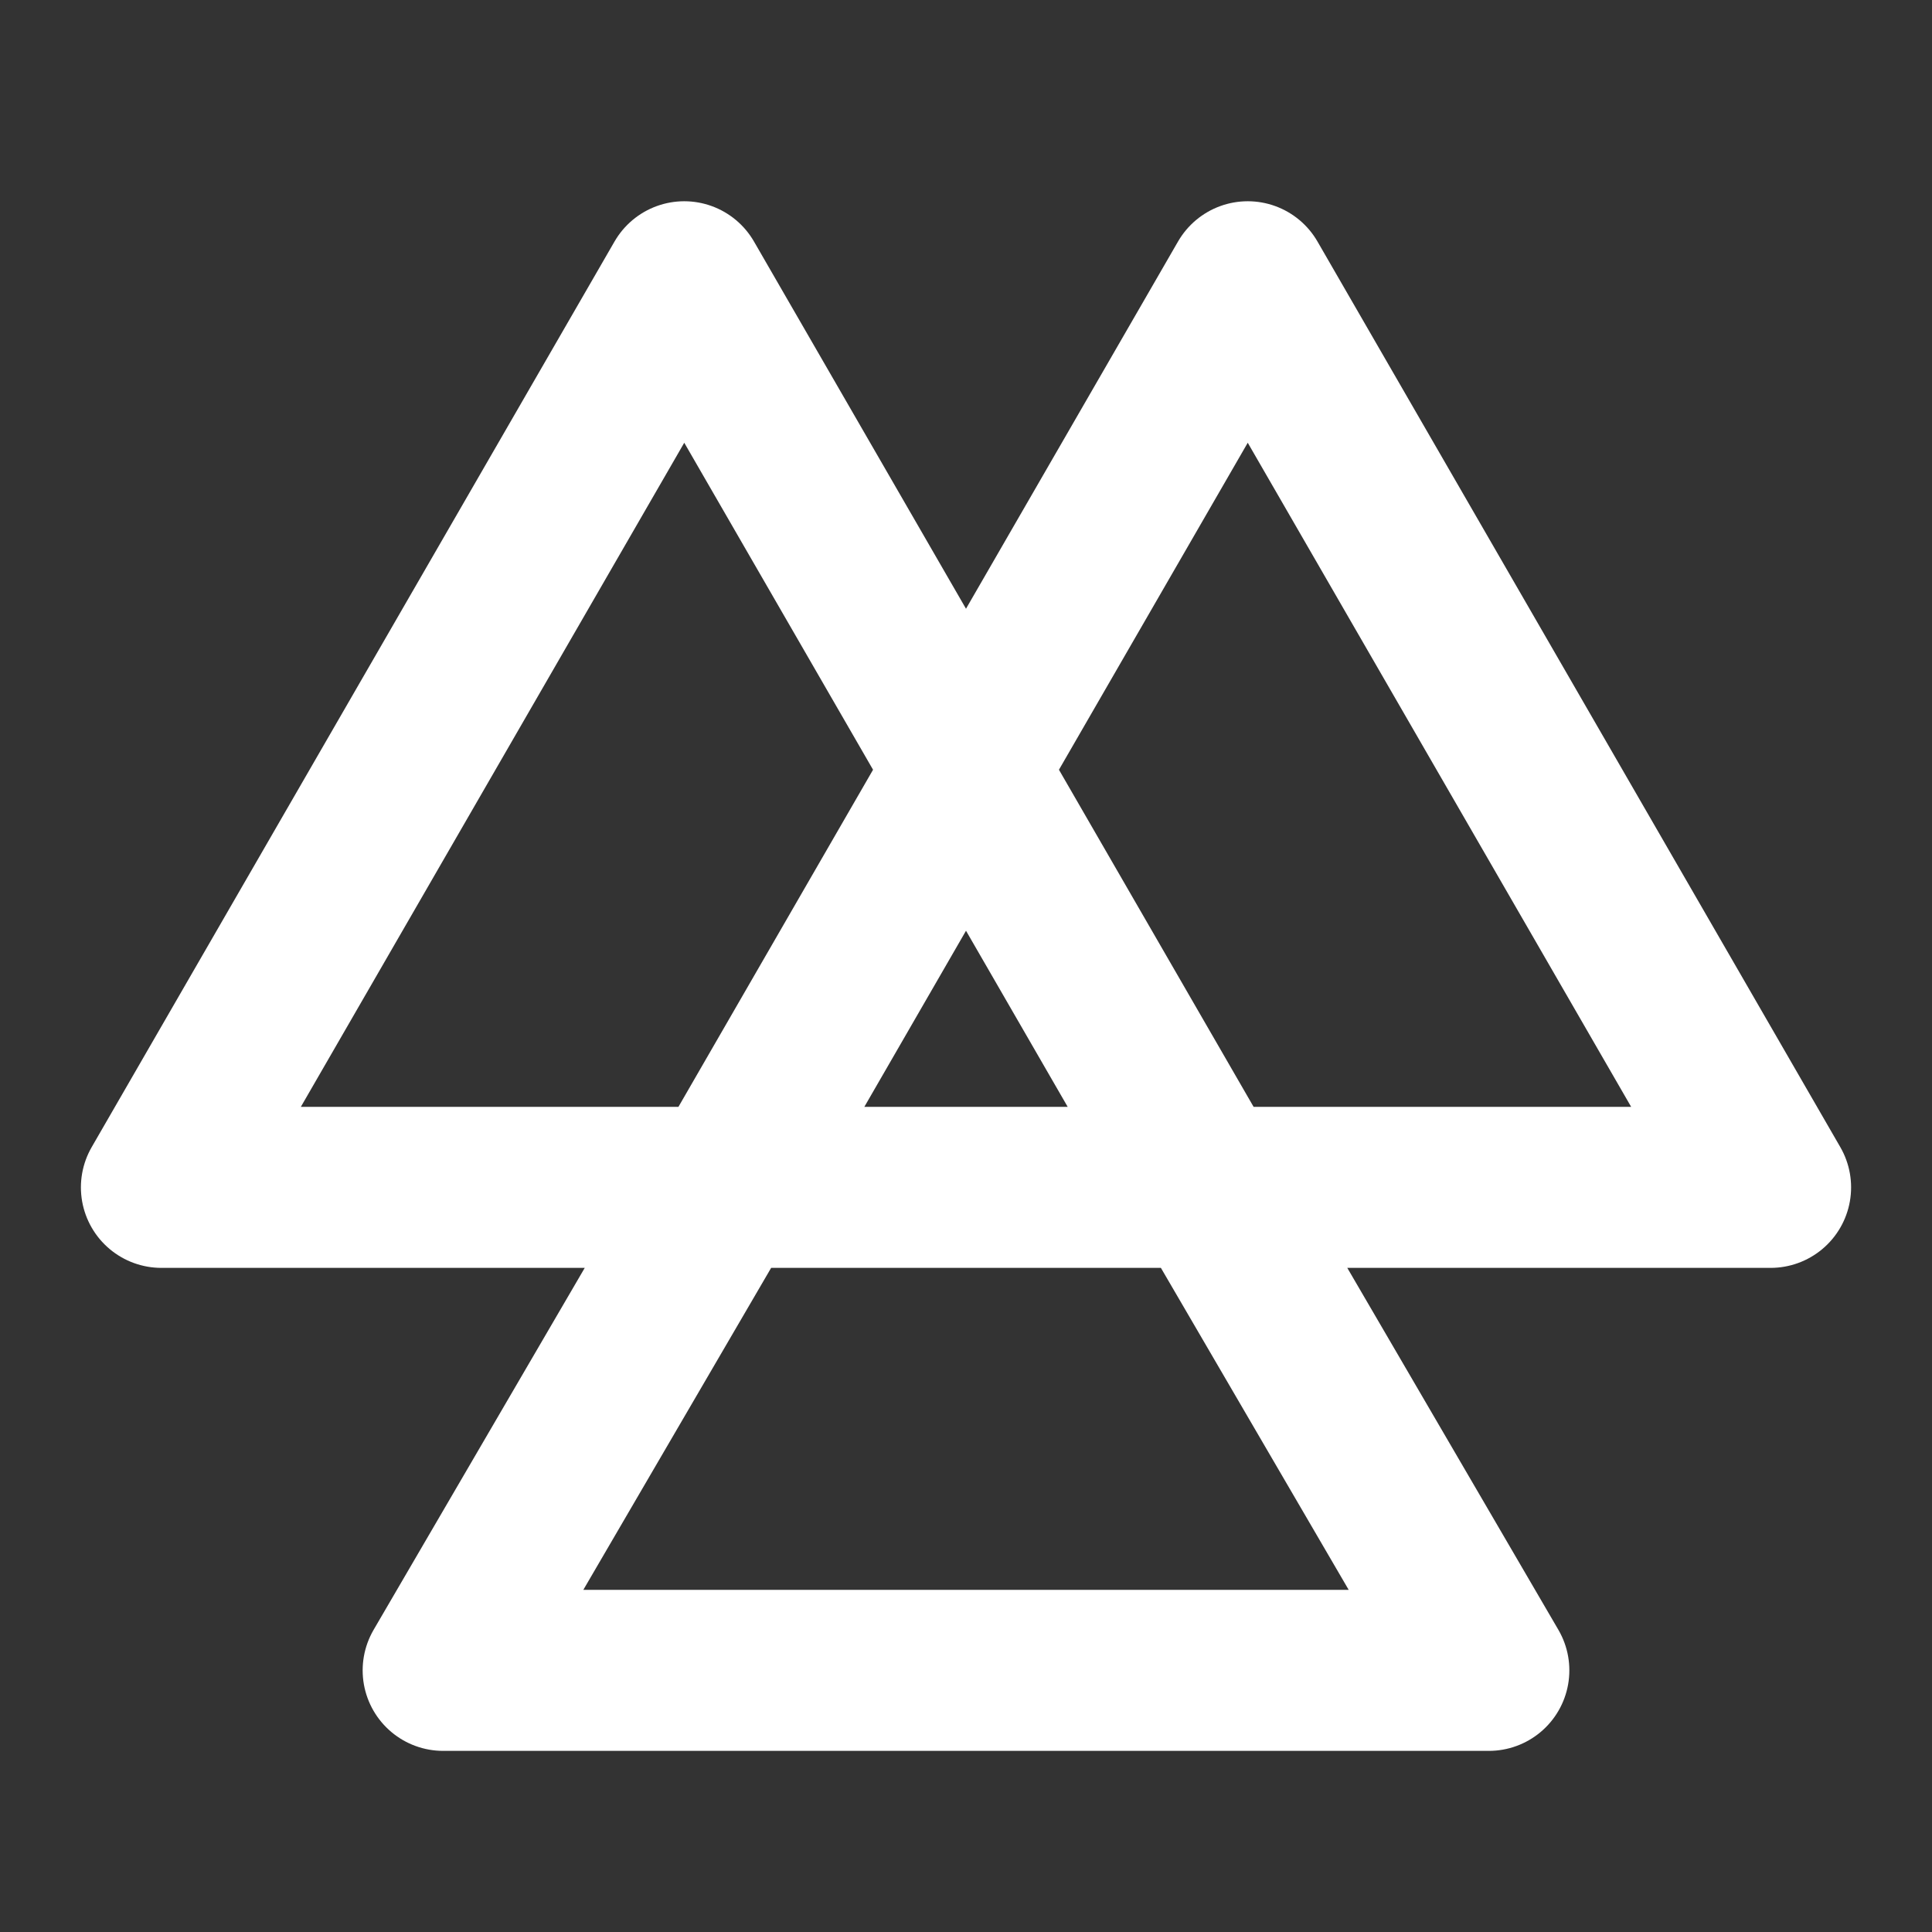<?xml version="1.0" encoding="UTF-8"?>
<svg width="28" height="28" viewBox="0 0 48 48" fill="none" xmlns="http://www.w3.org/2000/svg">
    <rect x="0" y="0" width="48" height="48" fill="#333333" stroke="none"/>
    <path d="M17 7L24 19.124L29.991 29.5H4.01L17 7Z" fill="none"/>
    <path d="M31 7L43.99 29.5H18.01L24 19.124L31 7Z" fill="none"/>
    <path d="M11.01 41.5H36.99L29.991 29.5H18.01L11.01 41.5Z" fill="none"/>
    <path d="M29.991 29.5L24 19.124M18.01 29.5L11.01 41.5H36.99L29.991 29.5H18.01ZM18.01 29.5H43.99L31 7L24 19.124L18.01 29.5ZM18.01 29.5L24 19.124L18.01 29.5ZM18.01 29.5H29.991H18.01ZM29.991 29.5H4.01L17 7L24 19.124L29.991 29.5Z"
          stroke="#ffffff" stroke-width="4" stroke-linecap="round" stroke-linejoin="round"/>
</svg>